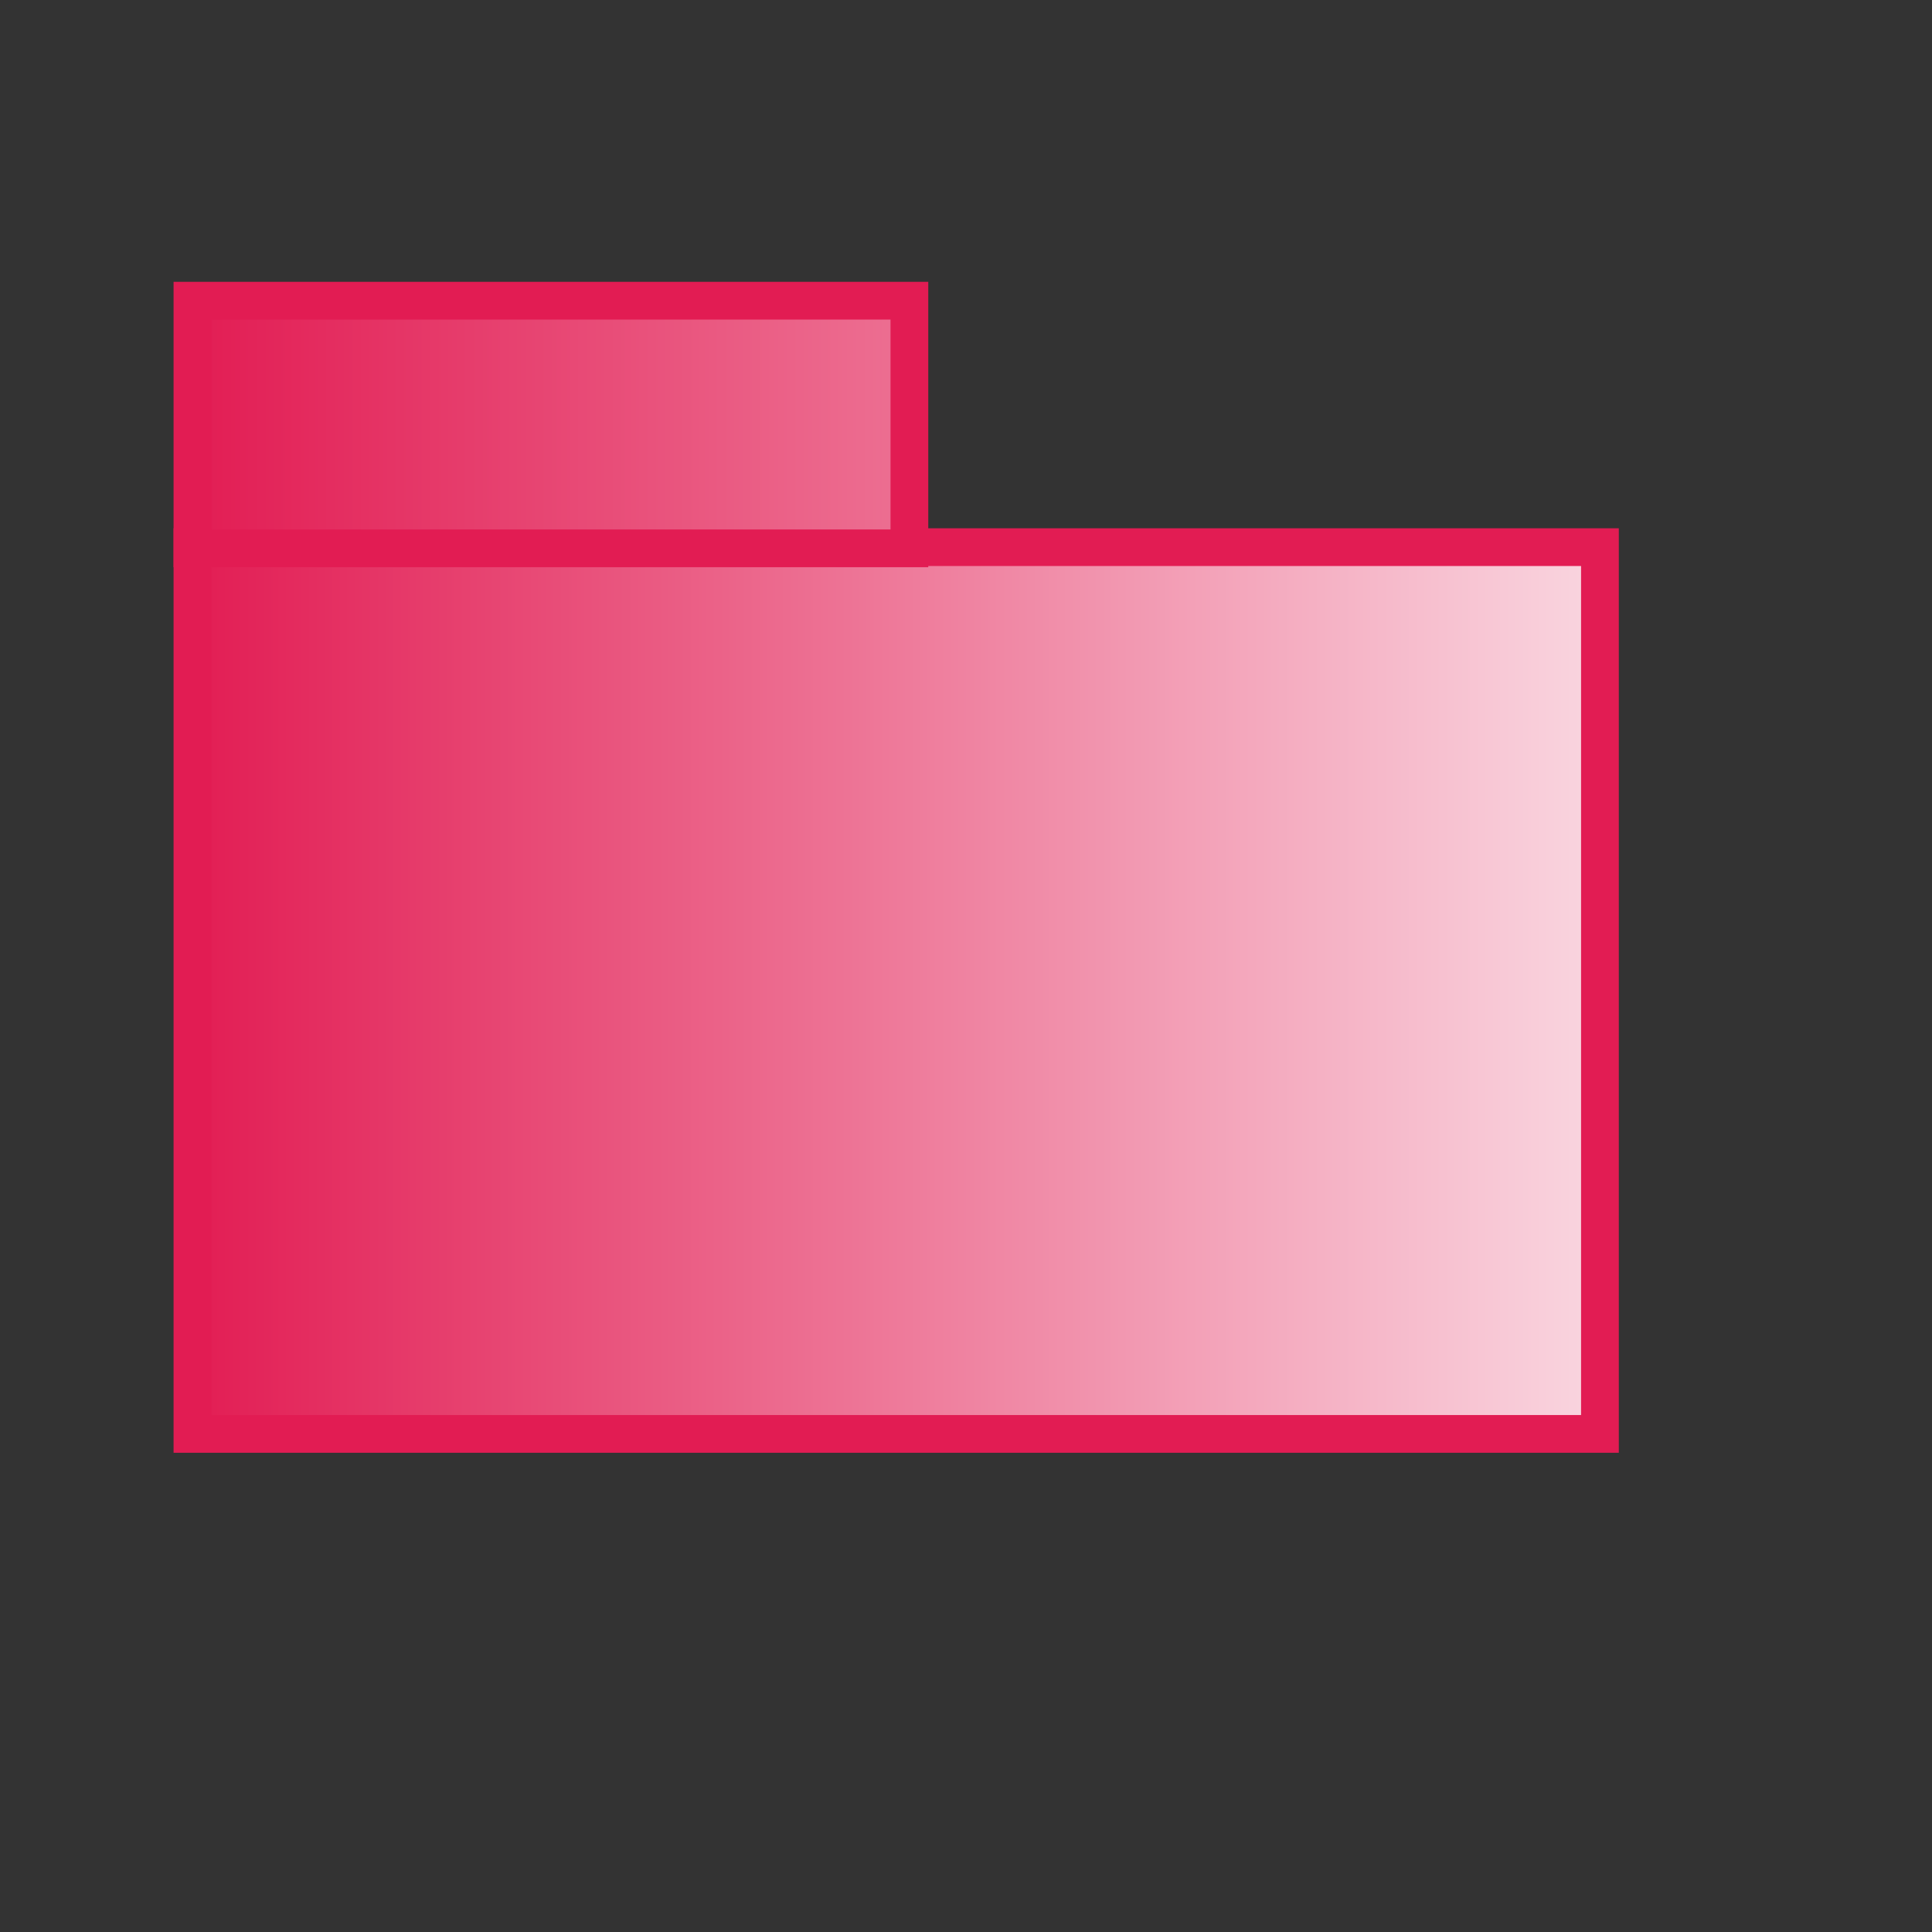 <?xml version="1.0" encoding="UTF-8" standalone="no"?>
<!-- Created with Inkscape (http://www.inkscape.org/) -->
<svg
   xmlns:dc="http://purl.org/dc/elements/1.1/"
   xmlns:cc="http://creativecommons.org/ns#"
   xmlns:rdf="http://www.w3.org/1999/02/22-rdf-syntax-ns#"
   xmlns:svg="http://www.w3.org/2000/svg"
   xmlns="http://www.w3.org/2000/svg"
   xmlns:xlink="http://www.w3.org/1999/xlink"
   xmlns:sodipodi="http://sodipodi.sourceforge.net/DTD/sodipodi-0.dtd"
   xmlns:inkscape="http://www.inkscape.org/namespaces/inkscape"
   width="48pt"
   height="48pt"
   id="svg1733"
   sodipodi:version="0.32"
   inkscape:version="0.46"
   sodipodi:docbase="/home/projects/CIMTool/CIMToolPlugin/graphics"
   sodipodi:docname="key.svg"
   inkscape:output_extension="org.inkscape.output.svg.inkscape"
   sodipodi:modified="true">
  <rect width="100%" height="100%" fill="#333333" stroke="none"/>
  <defs
     id="defs3">
    <linearGradient
       id="linearGradient2387">
      <stop
         id="stop2389"
         offset="0"
         style="stop-color:#e21c53;stop-opacity:1" />
      <stop
         id="stop2391"
         offset="1"
         style="stop-color:#ffffff;stop-opacity:1;" />
    </linearGradient>
    <inkscape:perspective
       sodipodi:type="inkscape:persp3d"
       inkscape:vp_x="0 : 30 : 1"
       inkscape:vp_y="0 : 1000 : 0"
       inkscape:vp_z="60 : 30 : 1"
       inkscape:persp3d-origin="30 : 20 : 1"
       id="perspective14" />
    <linearGradient
       id="linearGradient1701">
      <stop
         style="stop-color:#ebd48a;stop-opacity:1;"
         offset="0"
         id="stop1702" />
      <stop
         style="stop-color:#ffffff;stop-opacity:1;"
         offset="1"
         id="stop1703" />
    </linearGradient>
    <linearGradient
       inkscape:collect="always"
       xlink:href="#linearGradient2387"
       id="linearGradient1706"
       gradientTransform="matrix(1.548,0,0,0.646,0.125,-4.375)"
       x1="3.835"
       y1="20.562"
       x2="40.934"
       y2="20.562"
       gradientUnits="userSpaceOnUse" />
    <linearGradient
       inkscape:collect="always"
       xlink:href="#linearGradient2387"
       id="linearGradient2163"
       gradientUnits="userSpaceOnUse"
       gradientTransform="matrix(1.548,0,0,0.646,0.125,-4.375)"
       x1="3.835"
       y1="20.562"
       x2="46.021"
       y2="20.562" />
  </defs>
  <sodipodi:namedview
     id="base"
     pagecolor="#ffffff"
     bordercolor="#666666"
     borderopacity="1.0"
     inkscape:pageopacity="0.0"
     inkscape:pageshadow="2"
     inkscape:zoom="8"
     inkscape:cx="24"
     inkscape:cy="24"
     inkscape:current-layer="layer1"
     showgrid="true"
     inkscape:grid-bbox="true"
     inkscape:window-width="910"
     inkscape:window-height="835"
     inkscape:window-x="2160"
     inkscape:window-y="185">
    <inkscape:grid
       id="GridFromPre046Settings"
       type="xygrid"
       originx="0px"
       originy="0pt"
       spacingx="1pt"
       spacingy="1pt"
       color="#0000ff"
       empcolor="#0000ff"
       opacity="0.2"
       empopacity="0.4"
       empspacing="5" />
  </sodipodi:namedview>
  <g
     id="layer1"
     inkscape:label="Layer 1"
     inkscape:groupmode="layer">
    <rect
       style="opacity:1;color:#000000;fill:url(#linearGradient1706);fill-opacity:1;fill-rule:evenodd;stroke:#e21c53;stroke-width:1.25;stroke-linecap:butt;stroke-linejoin:miter;marker:none;marker-start:none;marker-mid:none;marker-end:none;stroke-miterlimit:4;stroke-dashoffset:0;stroke-opacity:1;visibility:visible;display:block"
       id="rect1743"
       width="46.625"
       height="29.375"
       x="6.375"
       y="18.125" />
    <rect
       style="opacity:1;color:#000000;fill:url(#linearGradient2163);fill-opacity:1.0;fill-rule:evenodd;stroke:#e21c53;stroke-width:1.25;stroke-linecap:butt;stroke-linejoin:miter;marker:none;marker-start:none;marker-mid:none;marker-end:none;stroke-miterlimit:4;stroke-dashoffset:0;stroke-opacity:1;visibility:visible;display:block"
       id="rect1744"
       width="23.75"
       height="8.203"
       x="6.375"
       y="9.961" />
  </g>
</svg>
